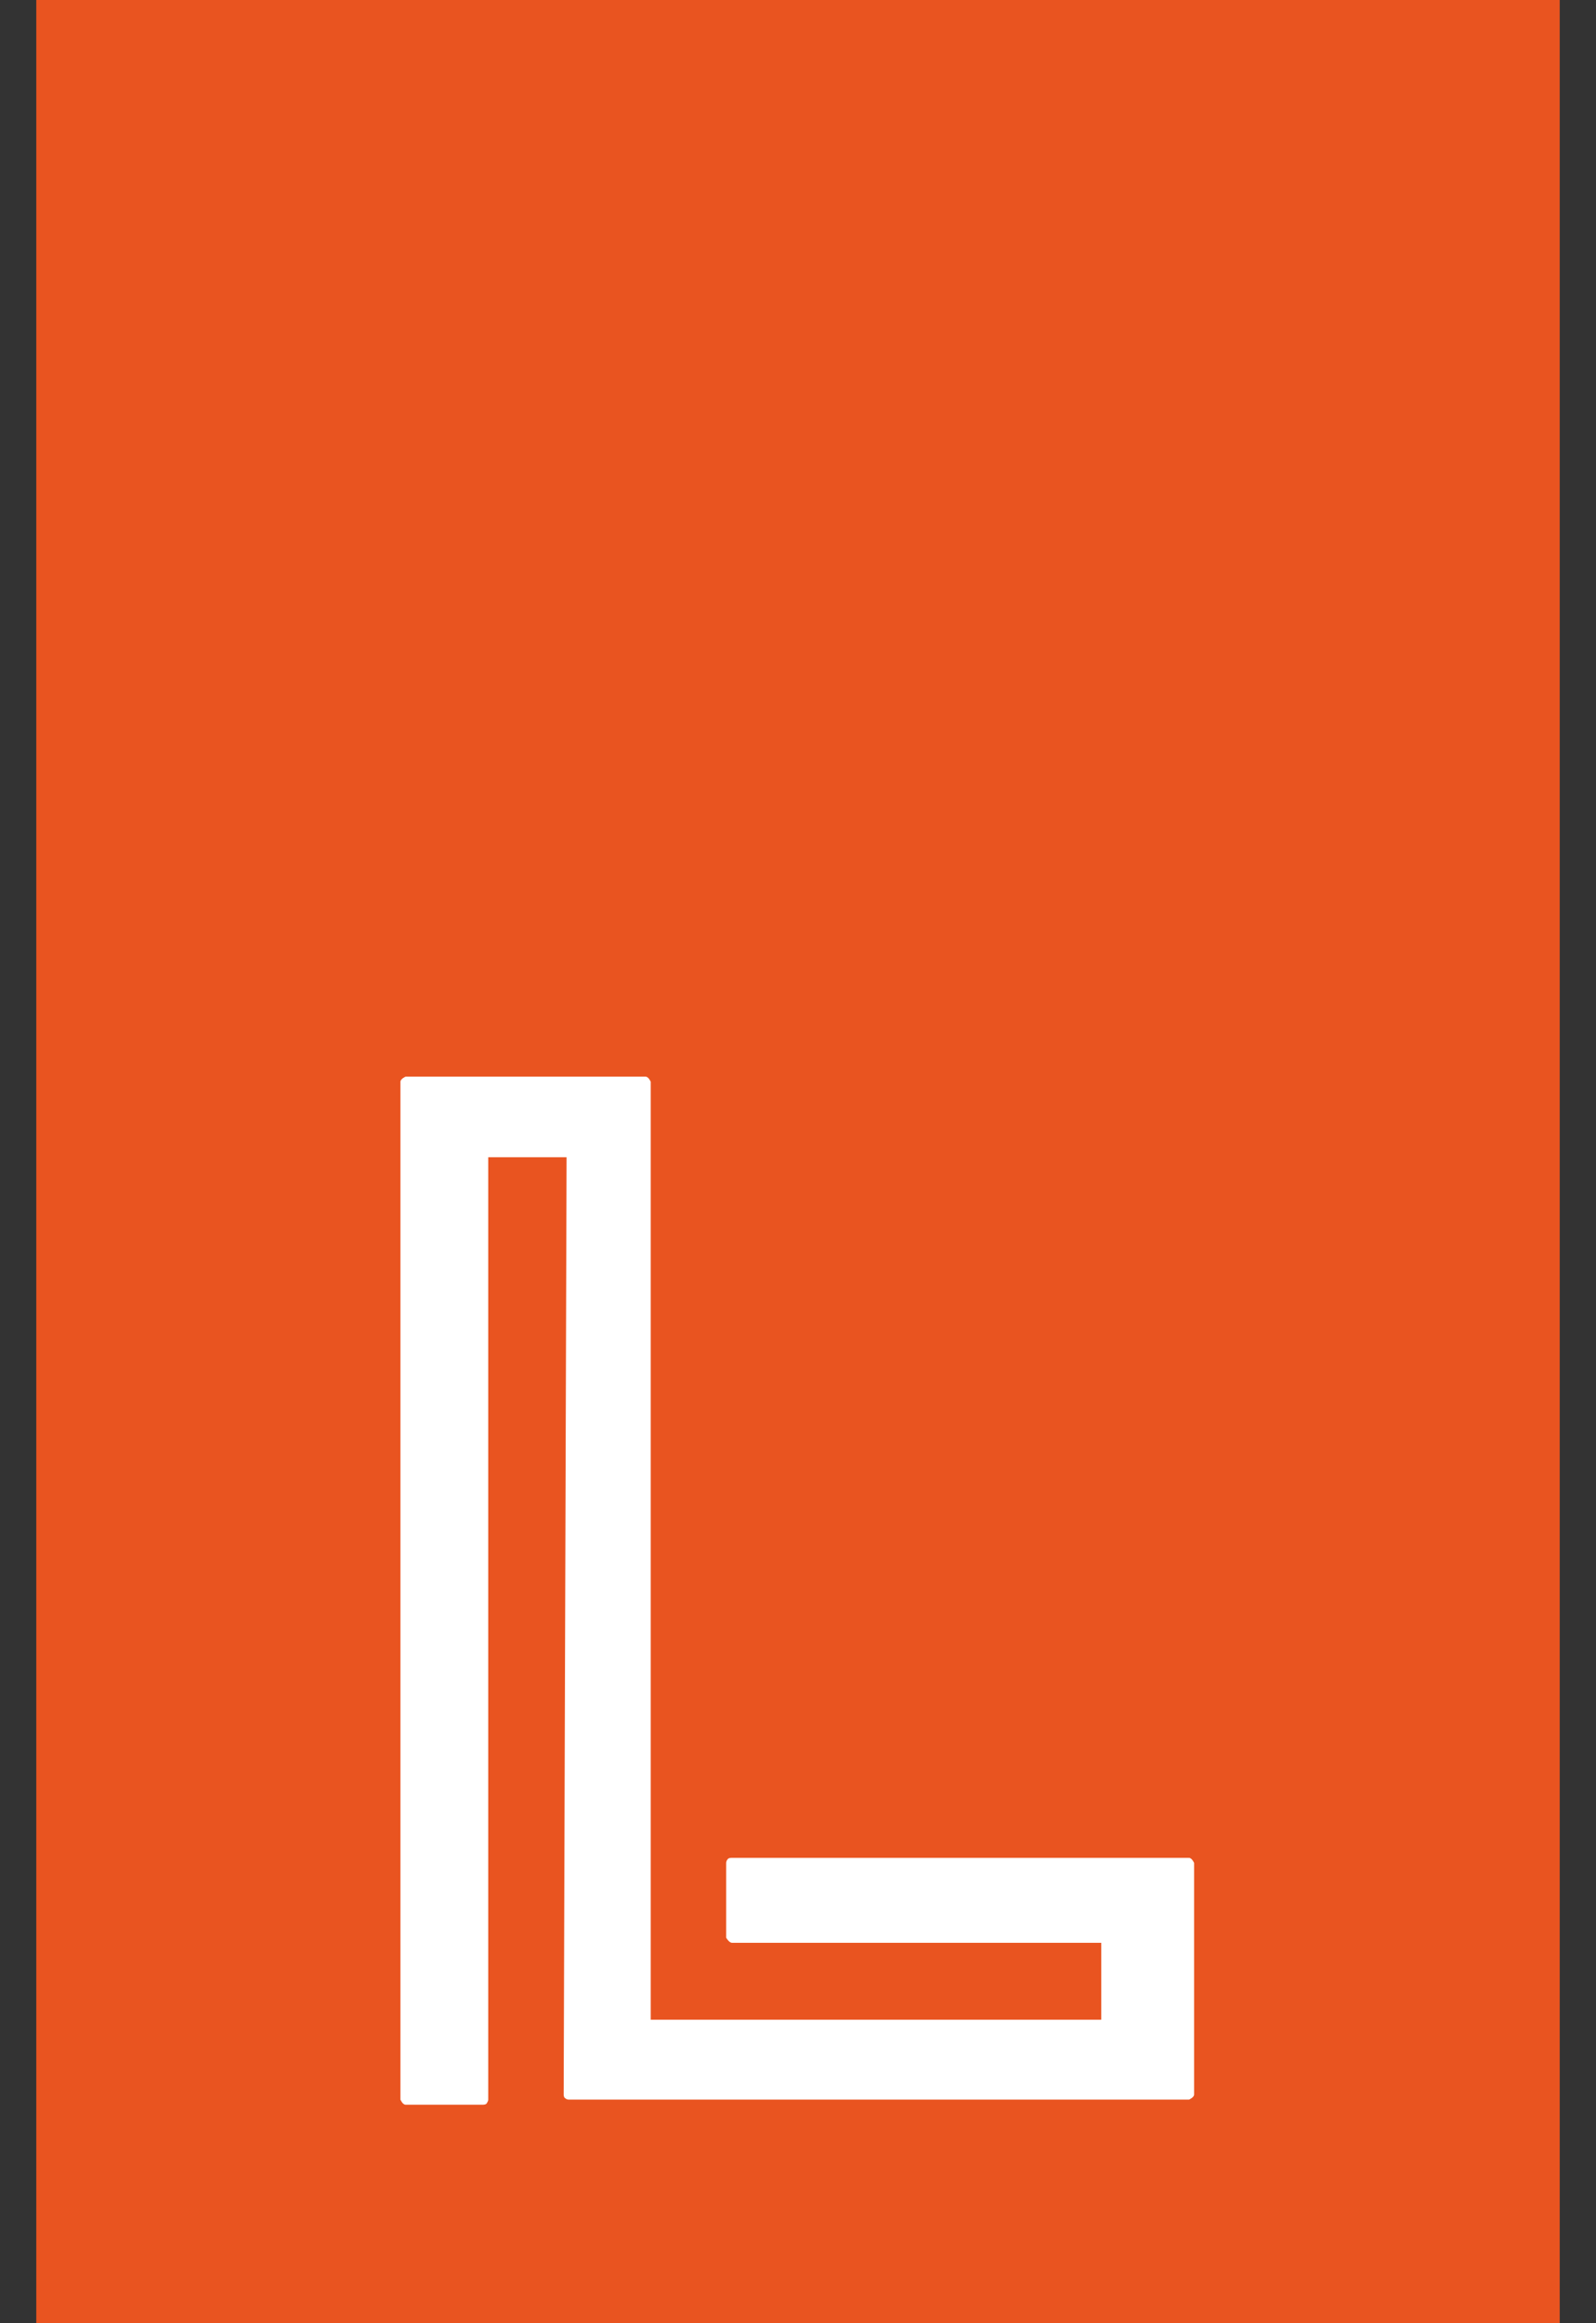 <?xml version="1.0" encoding="UTF-8"?>
<svg width="22px" height="32px" viewBox="0 0 22 32" version="1.1" xmlns="http://www.w3.org/2000/svg" xmlns:xlink="http://www.w3.org/1999/xlink">
    <rect x="0" y="0" width="22" height="32" fill="#333333" stroke="none"/>
    <title>Group</title>
    <g id="Page-1" stroke="none" stroke-width="1" fill="none" fill-rule="evenodd">
        <g id="logo-white-full" fill-rule="nonzero">
            <g id="Group" transform="translate(0.5, 0)">
                <polygon id="Path" fill="#E95420" points="21 0 0 0 0 32 21 32"></polygon>
                <path d="M15.89,25.59 L9.58,25.59 C9.58,25.59 9.54,25.59 9.53,25.61 C9.52,25.62 9.51,25.64 9.51,25.66 L9.51,26.69 C9.51,26.69 9.55,26.76 9.59,26.76 L14.68,26.76 L14.68,27.82 L8.47,27.82 L8.47,14.9 C8.47,14.9 8.44,14.83 8.4,14.83 L5.09,14.83 C5.09,14.83 5.02,14.86 5.02,14.9 L5.02,28.92 C5.02,28.92 5.05,28.99 5.09,28.99 L6.16,28.99 C6.16,28.99 6.2,28.99 6.21,28.97 C6.22,28.95 6.23,28.94 6.23,28.92 L6.23,15.94 L7.31,15.94 L7.27,28.85 C7.27,28.85 7.27,28.89 7.29,28.9 C7.3,28.91 7.32,28.92 7.34,28.92 L15.89,28.92 C15.89,28.92 15.96,28.89 15.96,28.85 L15.96,25.66 C15.96,25.66 15.93,25.59 15.89,25.59 Z" id="Path" fill="#FFFFFF"></path>
            </g>
        </g>
    </g>
</svg>